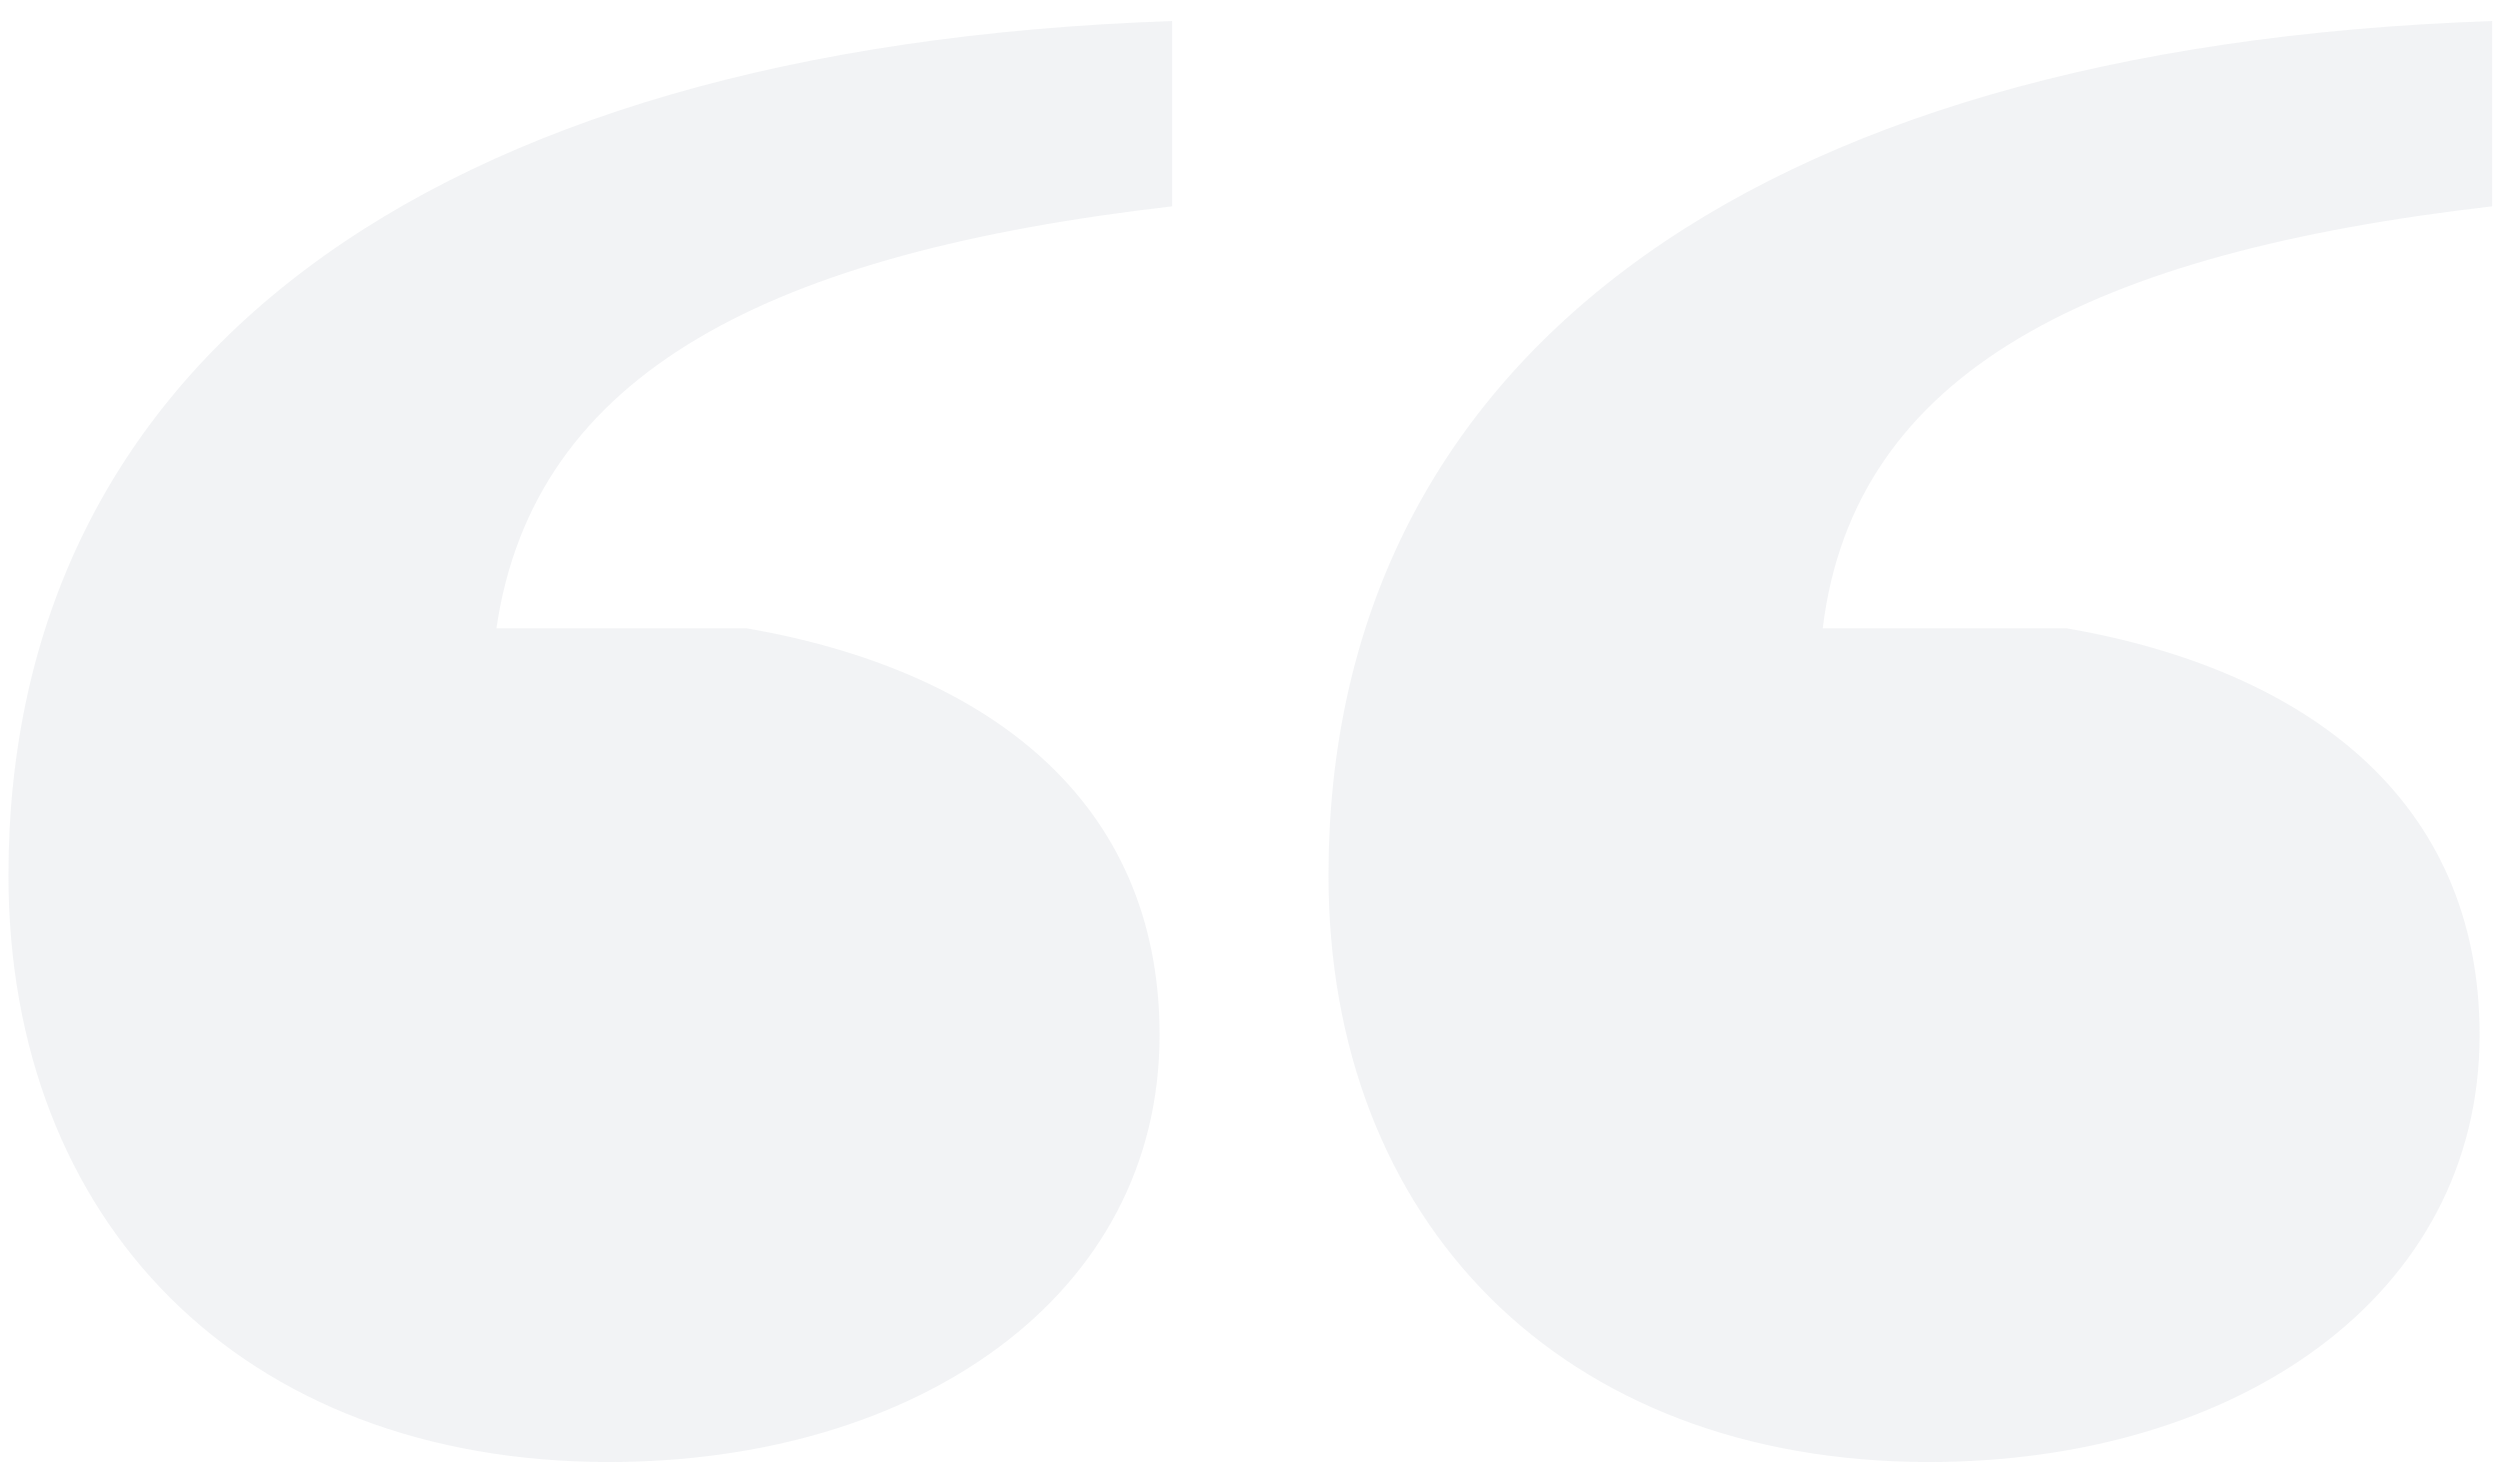 <svg width="83" height="49" viewBox="0 0 83 49" fill="none" xmlns="http://www.w3.org/2000/svg">
<path opacity="0.2" d="M60.515 20.86C61.553 12.318 69.446 8.388 82.739 6.85V0.699C57.607 1.554 44.106 12.318 44.106 29.061C44.106 40.509 51.791 48.539 64.046 48.539C74.223 48.539 82.323 43.072 82.323 34.358C82.323 26.499 76.508 22.227 68.615 20.86H60.515ZM16.482 20.86C17.728 12.318 25.621 8.388 38.914 6.85V0.699C13.782 1.554 0.281 12.318 0.281 29.061C0.281 40.509 7.966 48.539 20.221 48.539C30.398 48.539 38.498 43.072 38.498 34.358C38.498 26.499 32.683 22.227 24.79 20.86H16.482Z" fill="#C1C7D1"/>
</svg>
